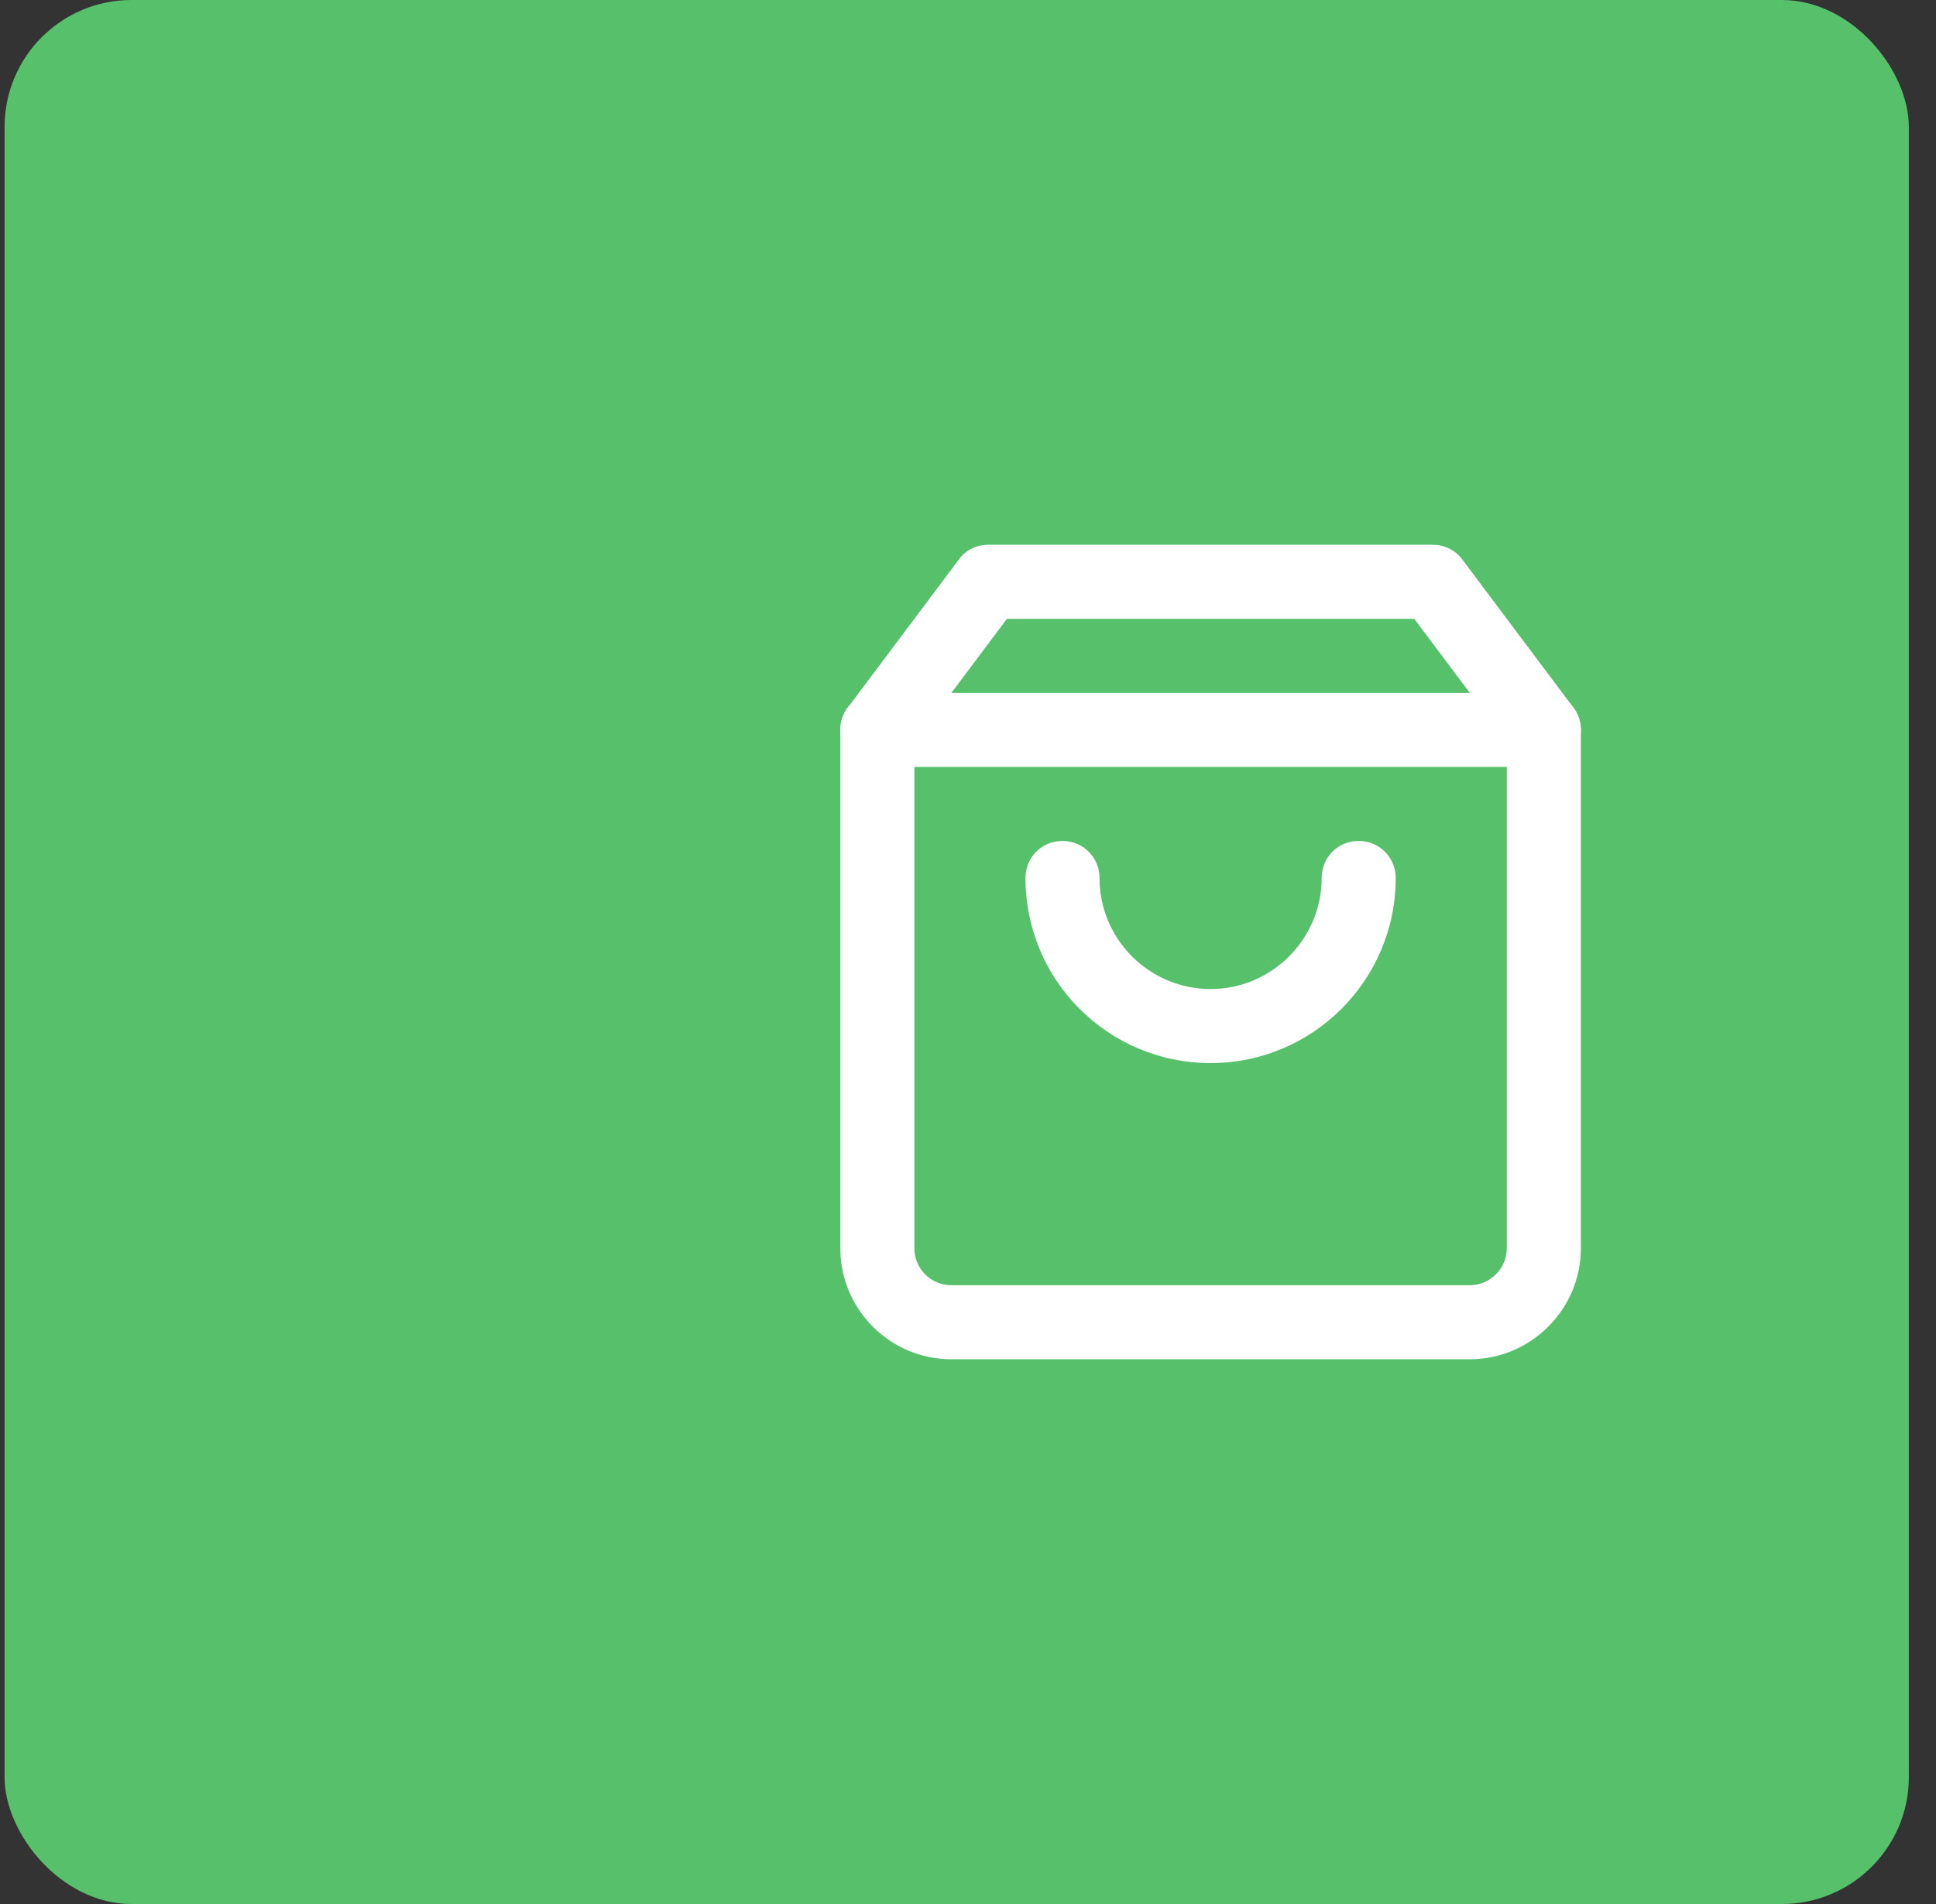<svg width="61" height="60" viewBox="0 0 61 60" fill="none" xmlns="http://www.w3.org/2000/svg">
<rect x="0" y="0" width="61" height="60" fill="#333333" stroke="none"/>
<rect x="0.144" width="60" height="60" rx="4" fill="#56C16A"/>
<path d="M30.211 17.634L26.711 22.3C26.559 22.499 26.477 22.744 26.477 23V39.334C26.477 41.259 28.041 42.834 29.977 42.834H46.311C48.236 42.834 49.811 41.259 49.811 39.334V23C49.811 22.744 49.717 22.499 49.577 22.3L46.077 17.634C45.856 17.33 45.506 17.167 45.144 17.167H31.144C30.771 17.167 30.421 17.33 30.211 17.634ZM32.077 19.034L31.144 19.5H45.144L44.211 19.034L47.711 23.7L47.477 23V39.334C47.477 39.975 46.952 40.5 46.311 40.5H29.977C29.324 40.5 28.811 39.975 28.811 39.334V23L28.577 23.7L32.077 19.034Z" fill="white"/>
<path d="M27.644 24.167H48.644C49.286 24.167 49.811 23.642 49.811 23.001C49.811 22.347 49.286 21.834 48.644 21.834H27.644C26.991 21.834 26.477 22.347 26.477 23.001C26.477 23.642 26.991 24.167 27.644 24.167Z" fill="white"/>
<path d="M41.644 27.667C41.644 29.592 40.069 31.167 38.144 31.167C36.207 31.167 34.644 29.592 34.644 27.667C34.644 27.013 34.119 26.5 33.477 26.5C32.824 26.5 32.311 27.013 32.311 27.667C32.311 30.887 34.912 33.5 38.144 33.5C41.364 33.5 43.977 30.887 43.977 27.667C43.977 27.013 43.452 26.5 42.811 26.5C42.157 26.5 41.644 27.013 41.644 27.667Z" fill="white"/>
</svg>
